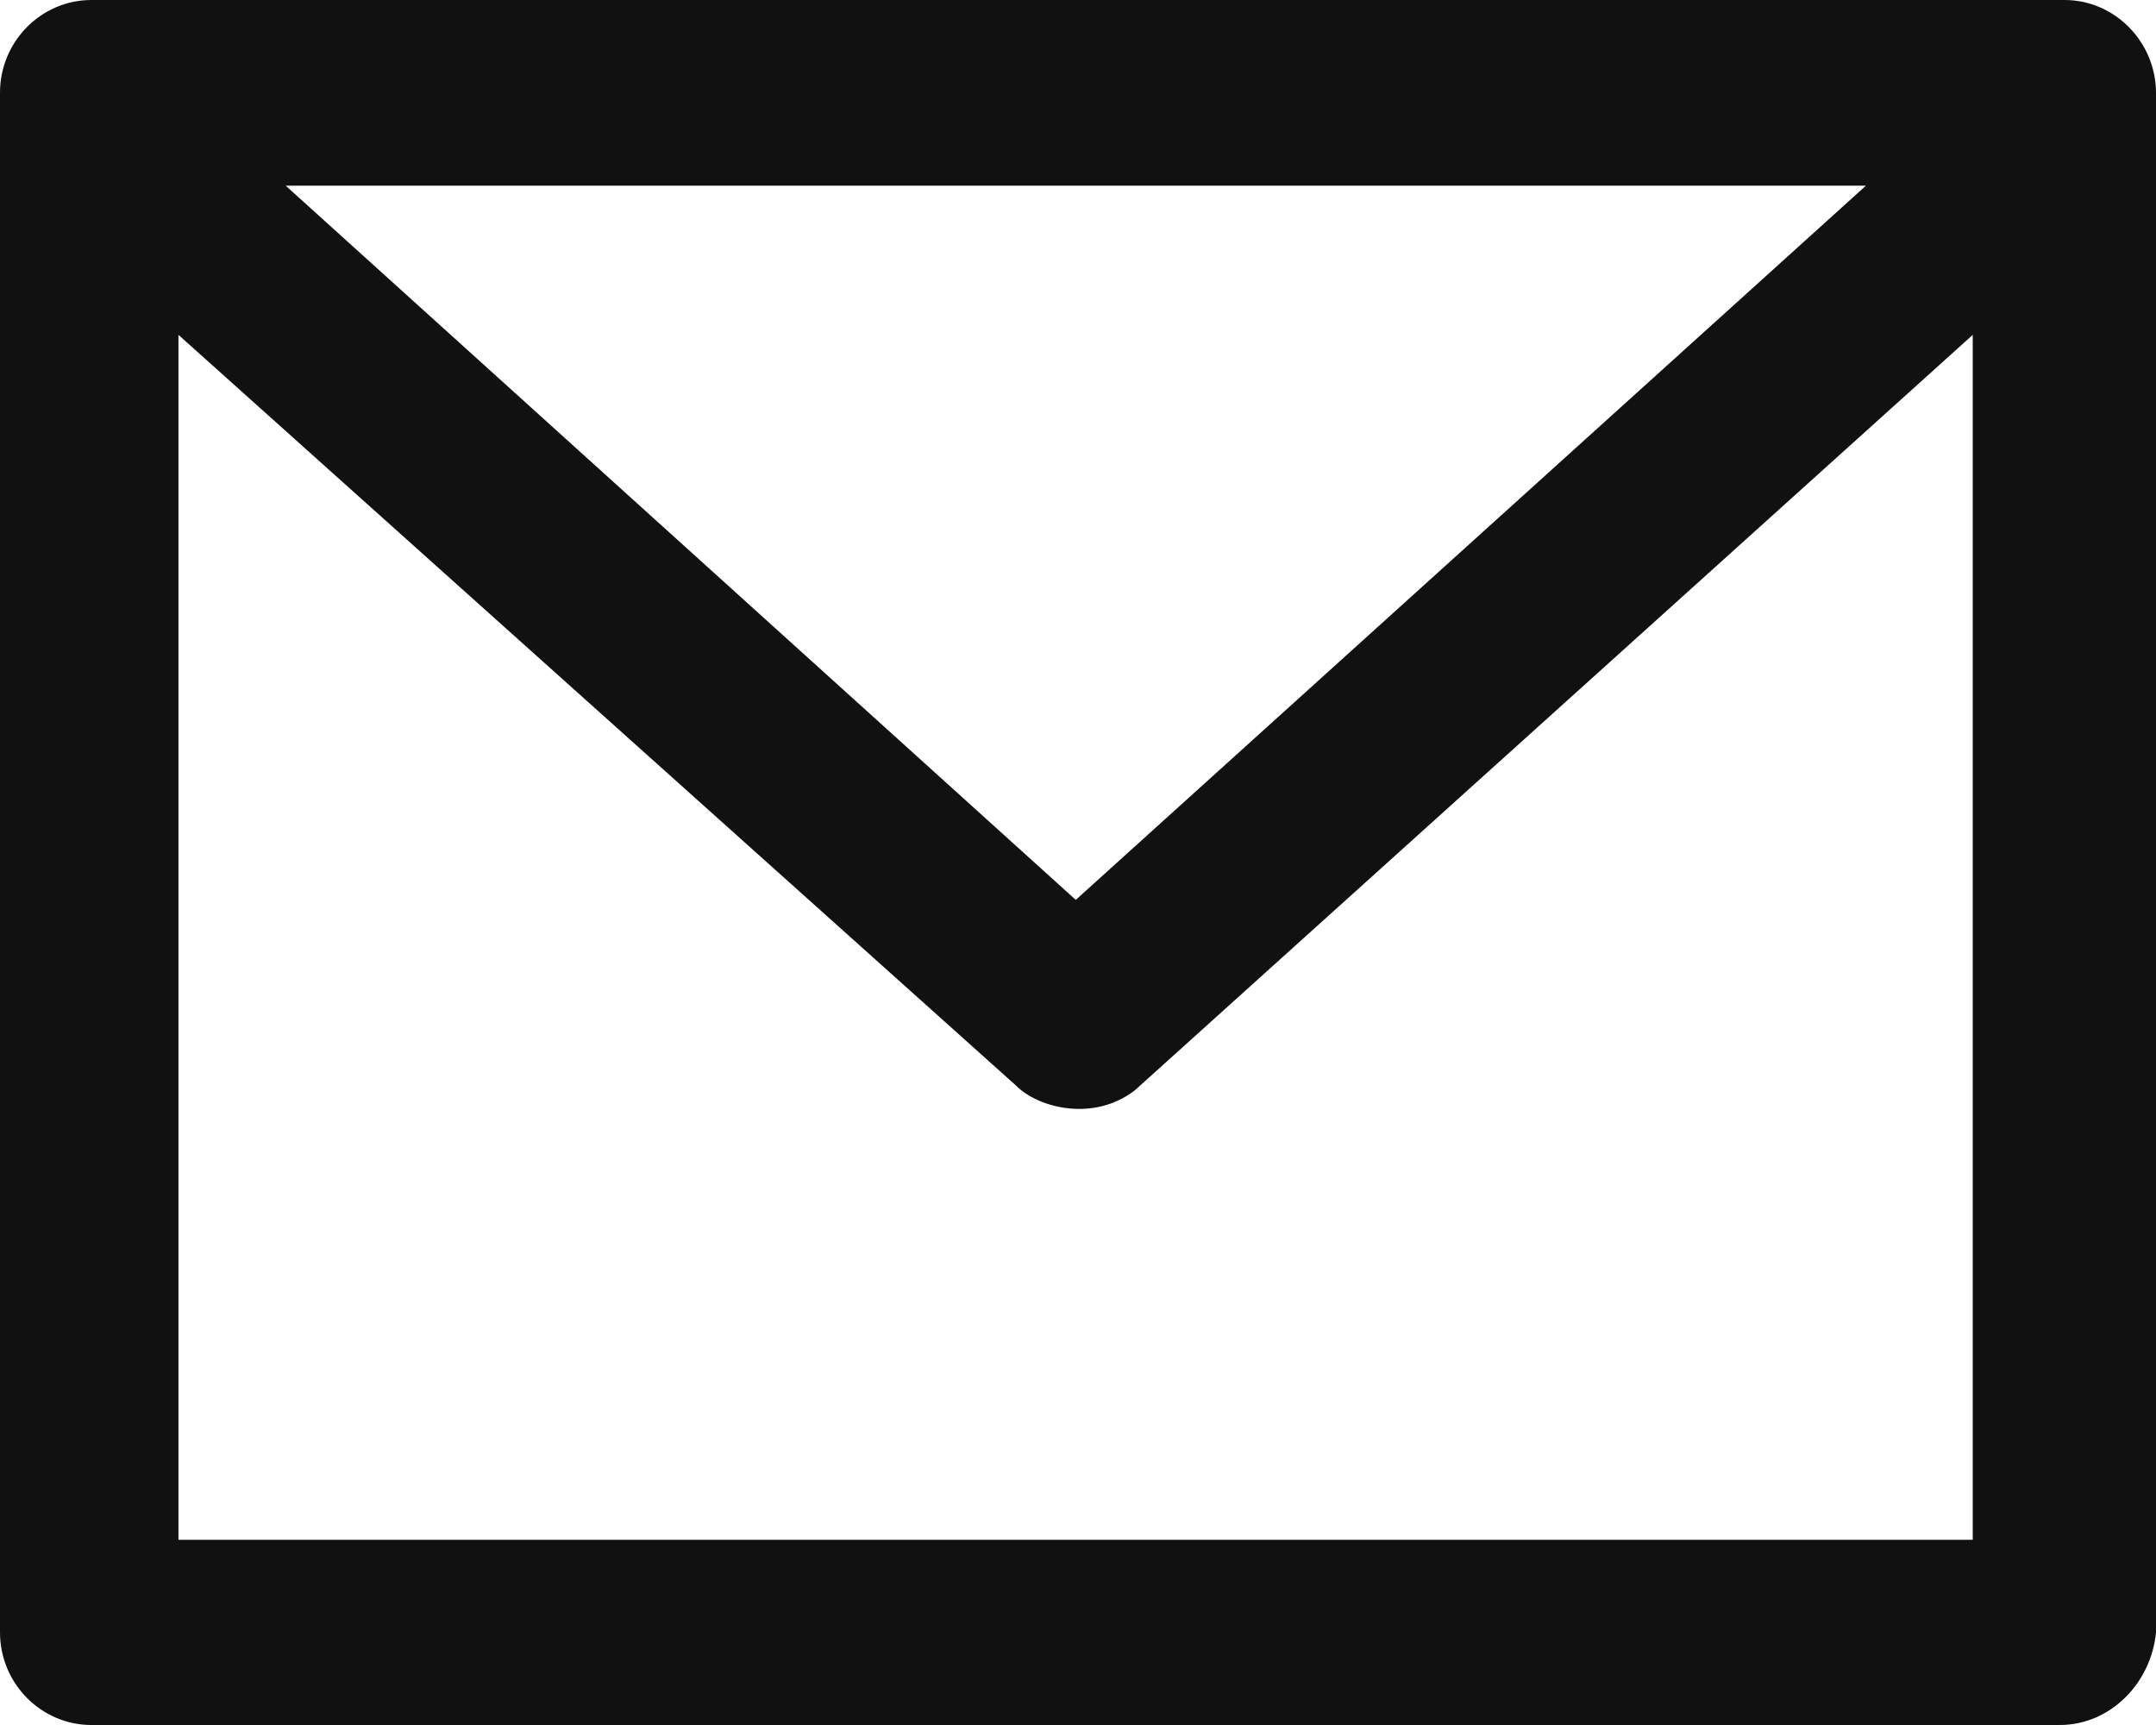 <svg width="30" height="24" viewBox="0 0 30 24" fill="none" xmlns="http://www.w3.org/2000/svg">
<path d="M28.728 0H1.272C0.569 0 0 0.582 0 1.289V22.711C0 23.424 0.575 24 1.272 24H28.661C29.364 24 29.933 23.418 30 22.711V1.295C30 0.582 29.425 0 28.728 0ZM25.964 2.583L14.969 12.52L3.975 2.583H25.964ZM2.483 21.429V4.659L14.138 15.104C14.45 15.42 15.226 15.612 15.795 15.166L27.45 4.659V21.423H2.483V21.429Z" fill="#111111"/>
</svg>
